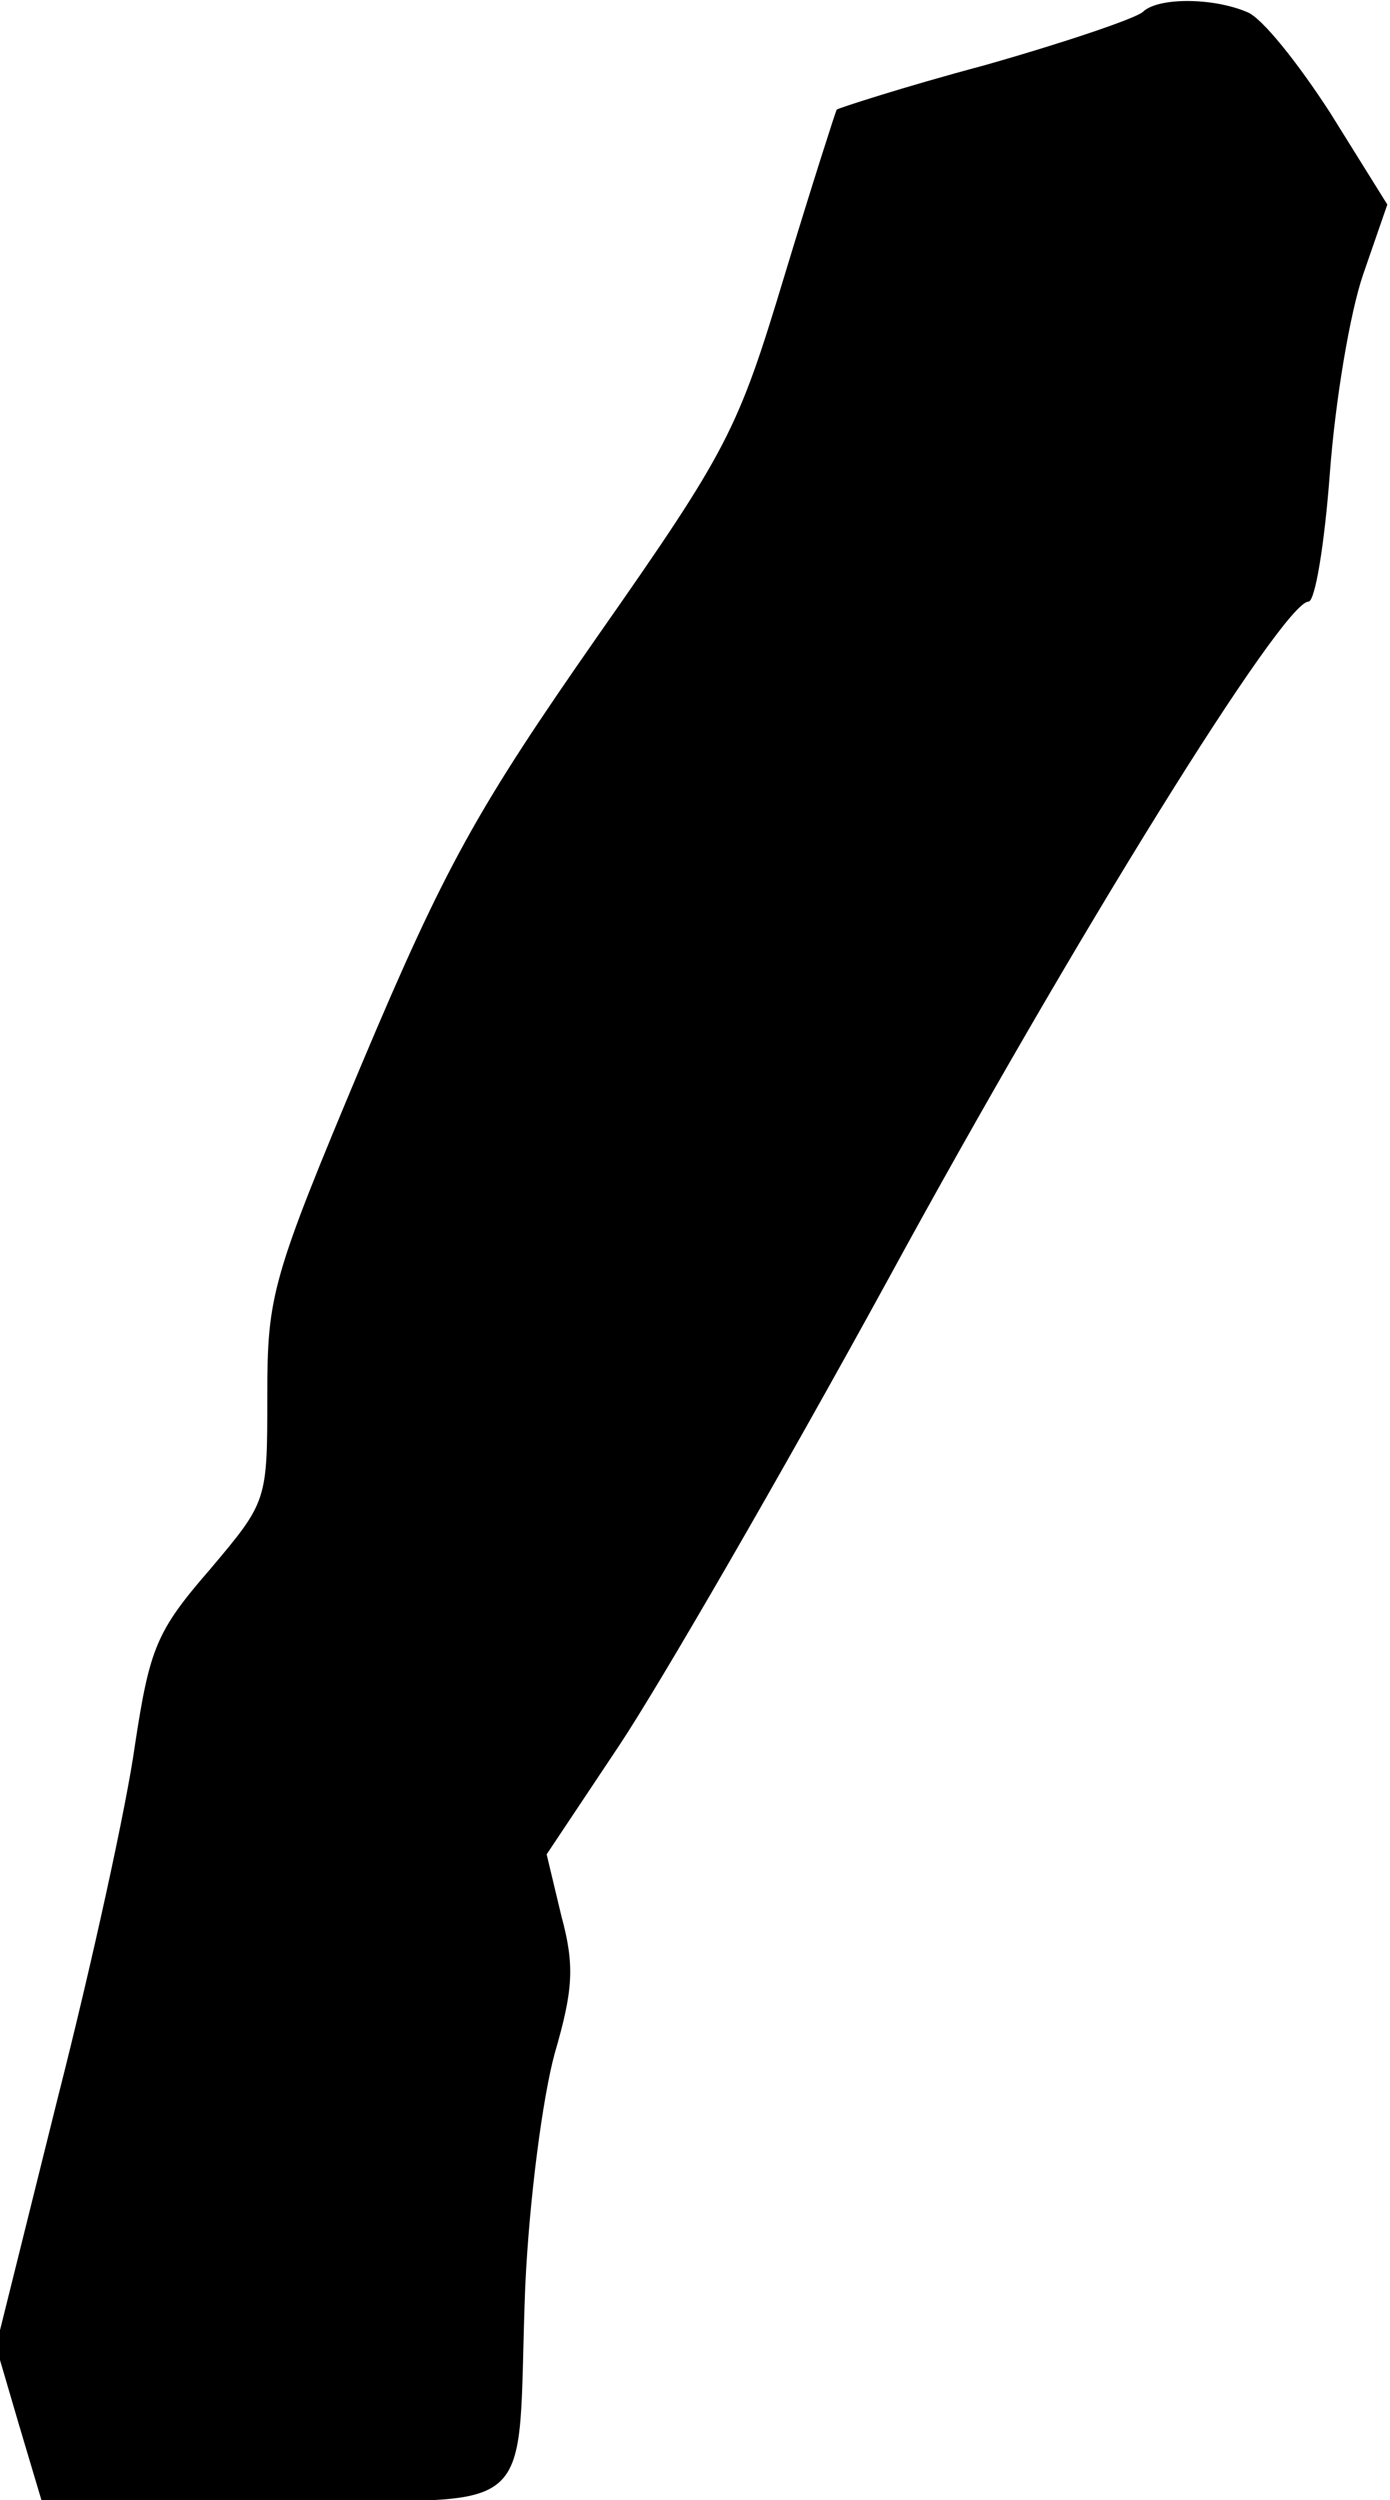 <?xml version="1.0" standalone="no"?>
<!DOCTYPE svg PUBLIC "-//W3C//DTD SVG 20010904//EN"
 "http://www.w3.org/TR/2001/REC-SVG-20010904/DTD/svg10.dtd">
<svg version="1.0" xmlns="http://www.w3.org/2000/svg"
 width="104pt" height="187pt" viewBox="0 0 104 187"
 preserveAspectRatio="xMidYMid meet">
<g transform="translate(0,187) scale(0.1,-0.1)"
fill="#000000" stroke="none">
<path fill="#000000" stroke="none" d="M855 1861 c-6 -5 -59 -23 -119 -40 -60
-16 -109 -32 -110 -33 -1 -2 -19 -58 -39 -124 -35 -116 -42 -130 -140 -270
-90 -129 -114 -172 -176 -319 -68 -162 -71 -174 -71 -249 0 -79 0 -79 -43
-130 -40 -46 -45 -59 -56 -131 -6 -44 -32 -163 -58 -265 l-46 -185 17 -58 17
-57 175 0 c203 0 180 -19 187 160 3 65 13 141 22 174 14 48 15 66 5 103 l-11
46 54 81 c30 45 121 202 202 350 139 255 295 506 314 506 5 0 12 43 16 96 4
54 15 120 25 149 l18 52 -43 69 c-24 37 -51 71 -62 75 -26 11 -67 11 -78 0z"/>
</g>
</svg>
